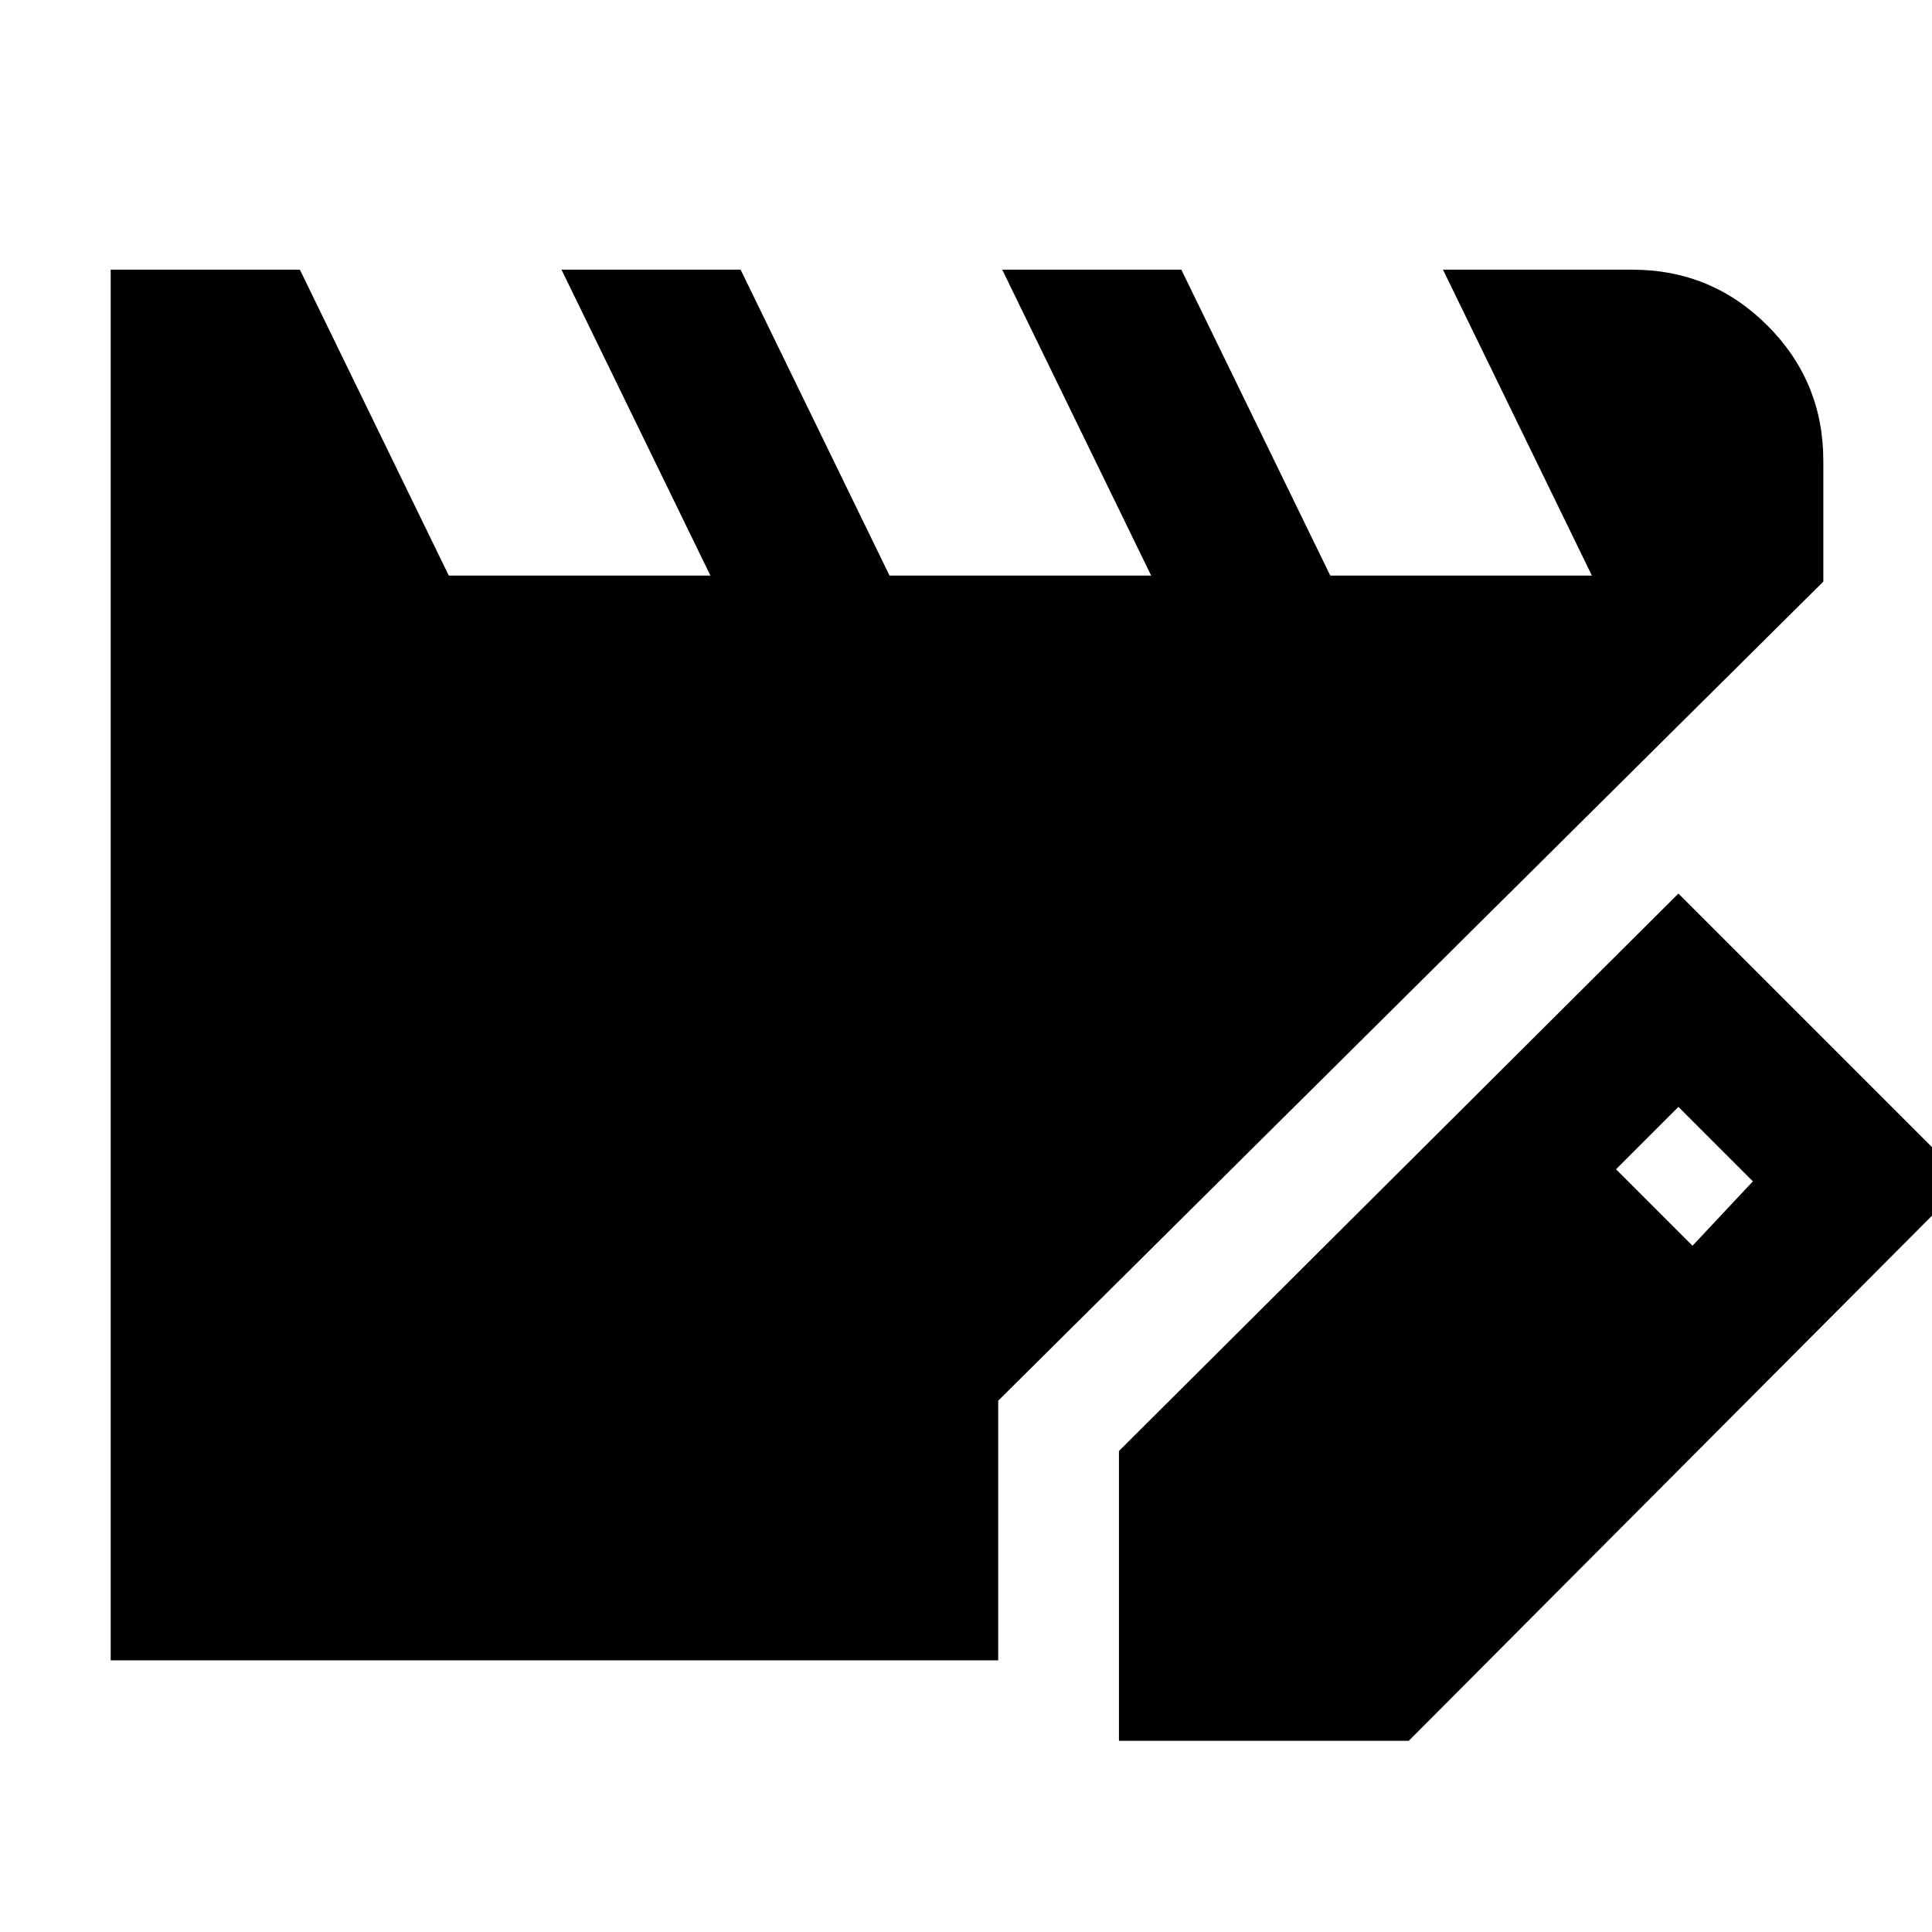 <svg xmlns="http://www.w3.org/2000/svg" height="48" viewBox="0 -960 960 960" width="48"><path d="M55-135v-691h94l74 152h130l-74-152h89l74 152h130l-74-152h89l74 152h130l-74-152h94q39.46 0 67.23 27.77Q906-770.46 906-731v60L496-264v129H55Zm501 40v-144l278-277 143 143L700-95H556Zm285-246 30-32-37-37-31 31 38 38Z"/></svg>